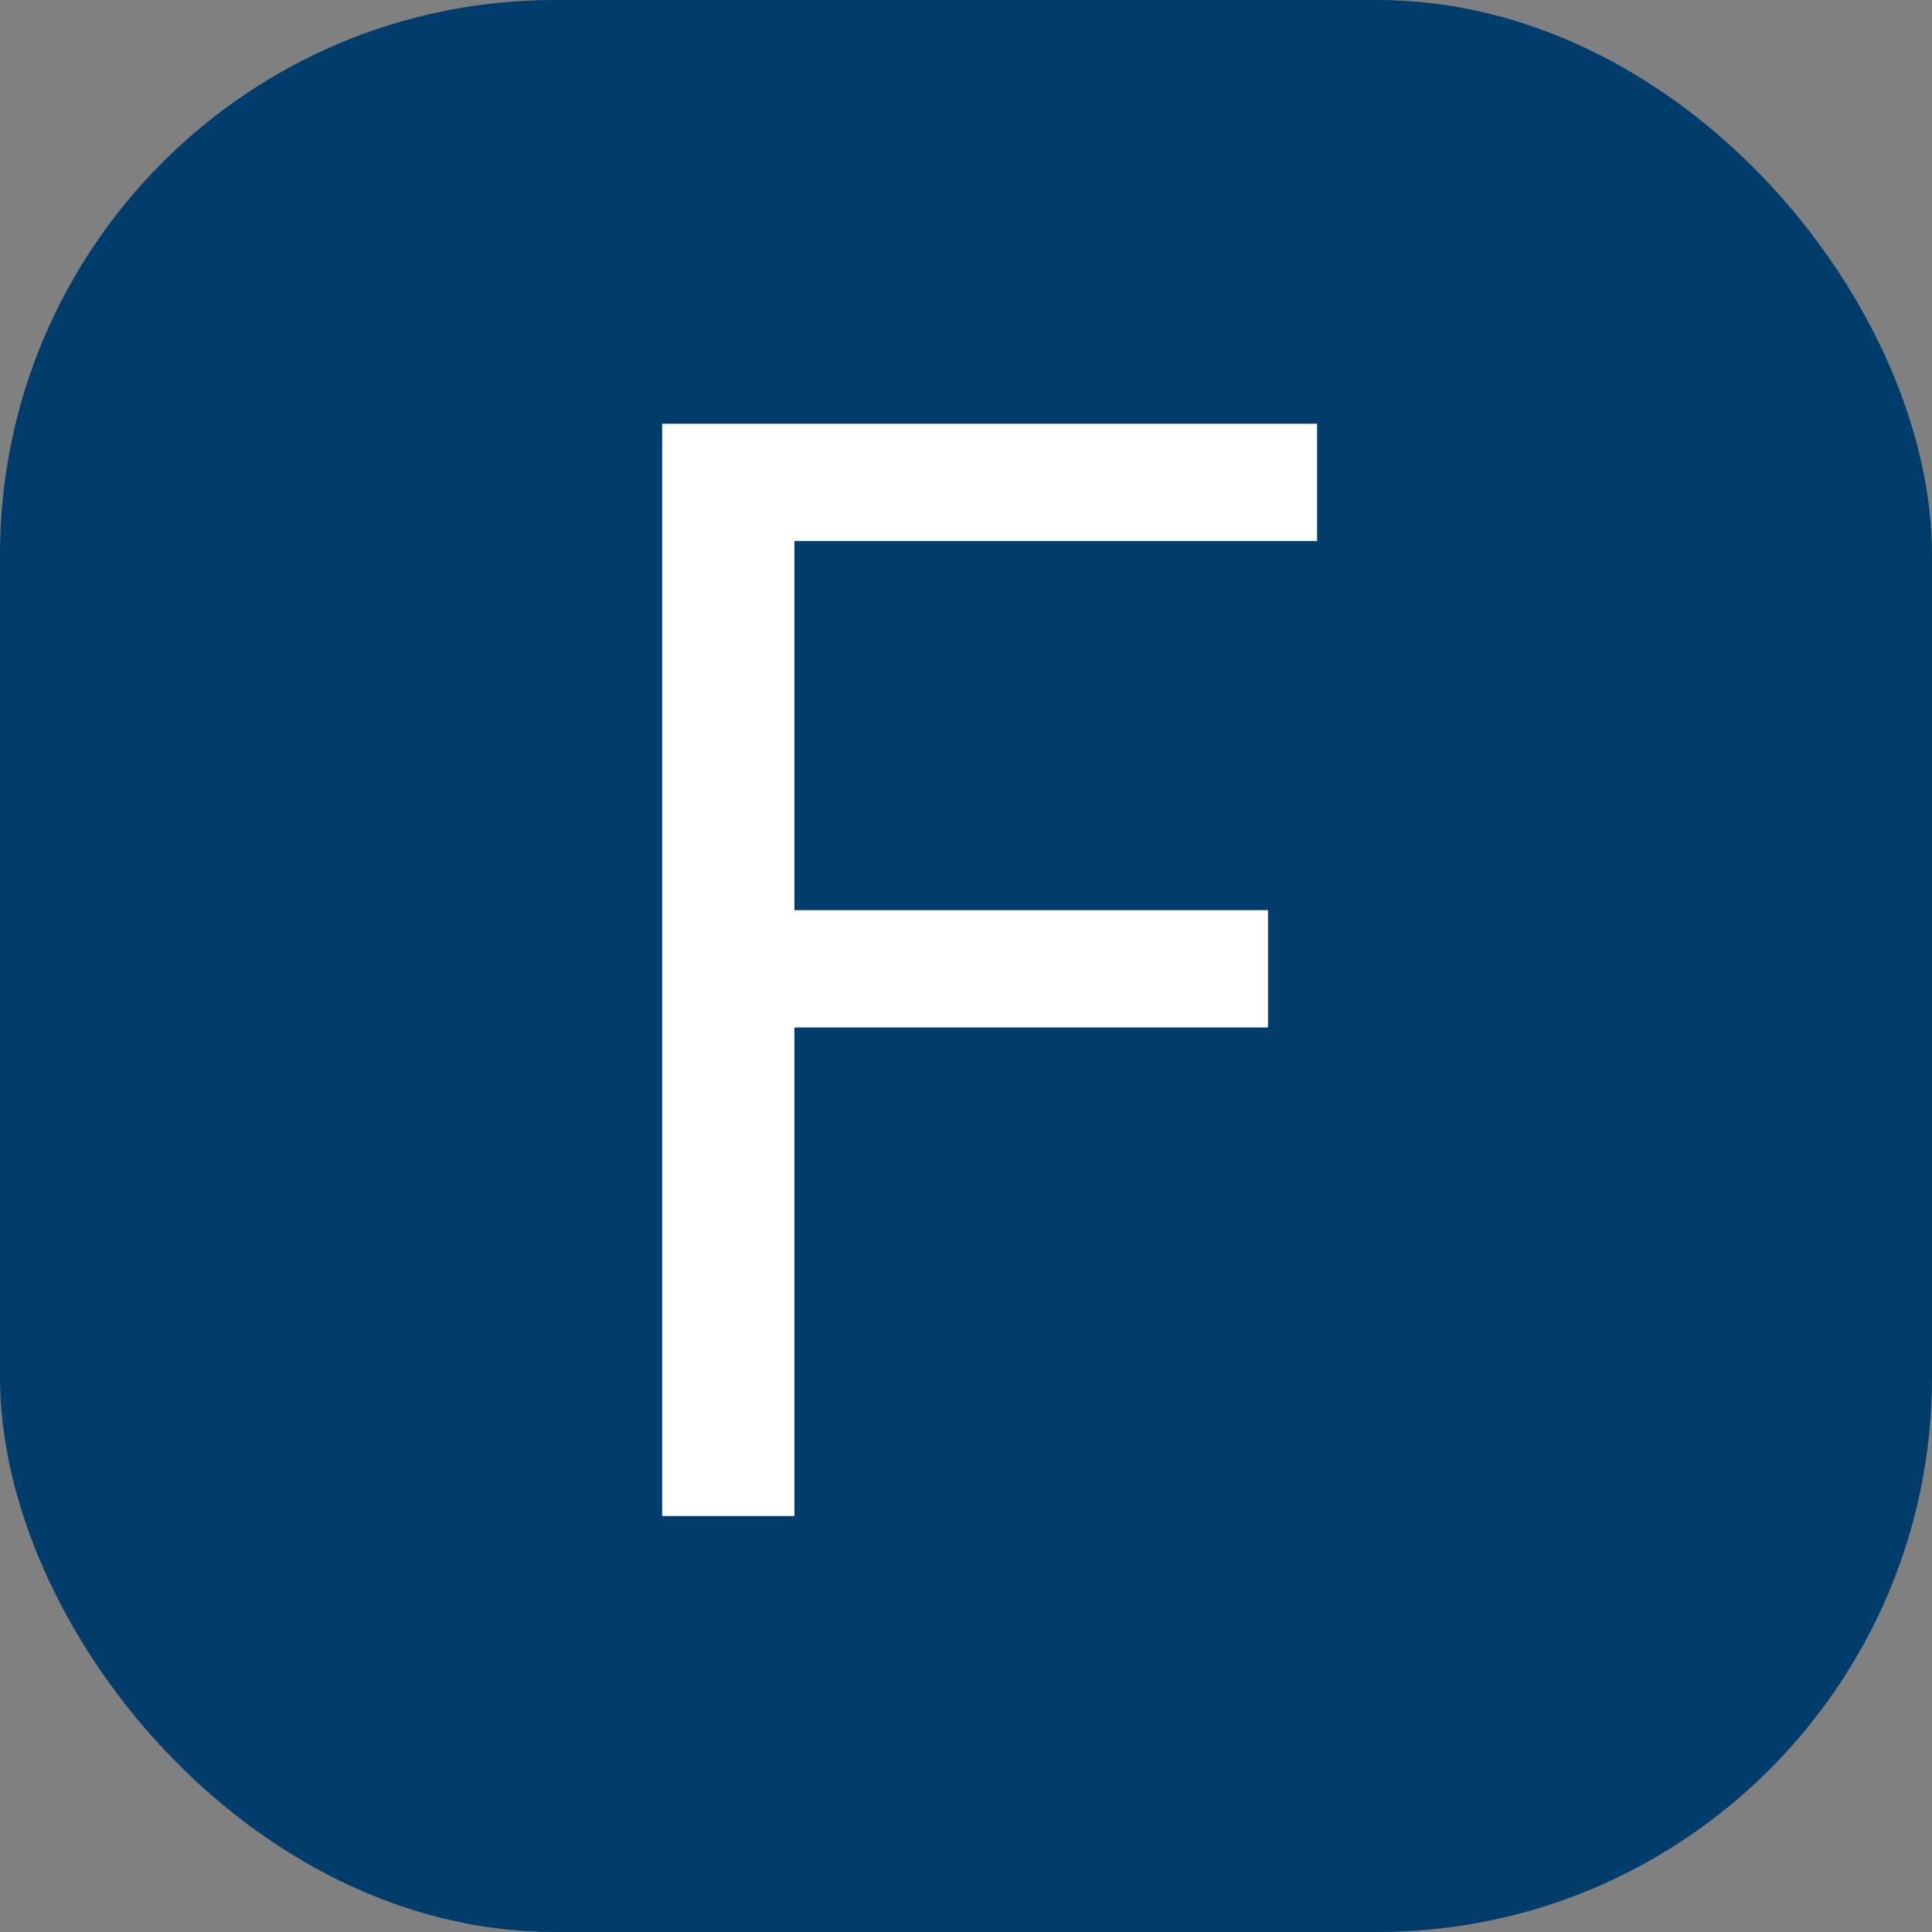 <svg width="209" height="209" viewBox="0 0 209 209" fill="none" xmlns="http://www.w3.org/2000/svg">
<rect x="0" y="0" width="209" height="209" fill="#808080" stroke="none"/>
<g clip-path="url(#clip0_7519_4823)">
<rect width="209" height="209" rx="60" fill="#003D6C"/>
<path d="M71.63 164V45.84H142.48V58.533H85.939V98.458H137.172V111.151H85.939V164H71.63Z" fill="white"/>
</g>
<defs>
<clipPath id="clip0_7519_4823">
<rect width="209" height="209" rx="60" fill="white"/>
</clipPath>
</defs>
</svg>
